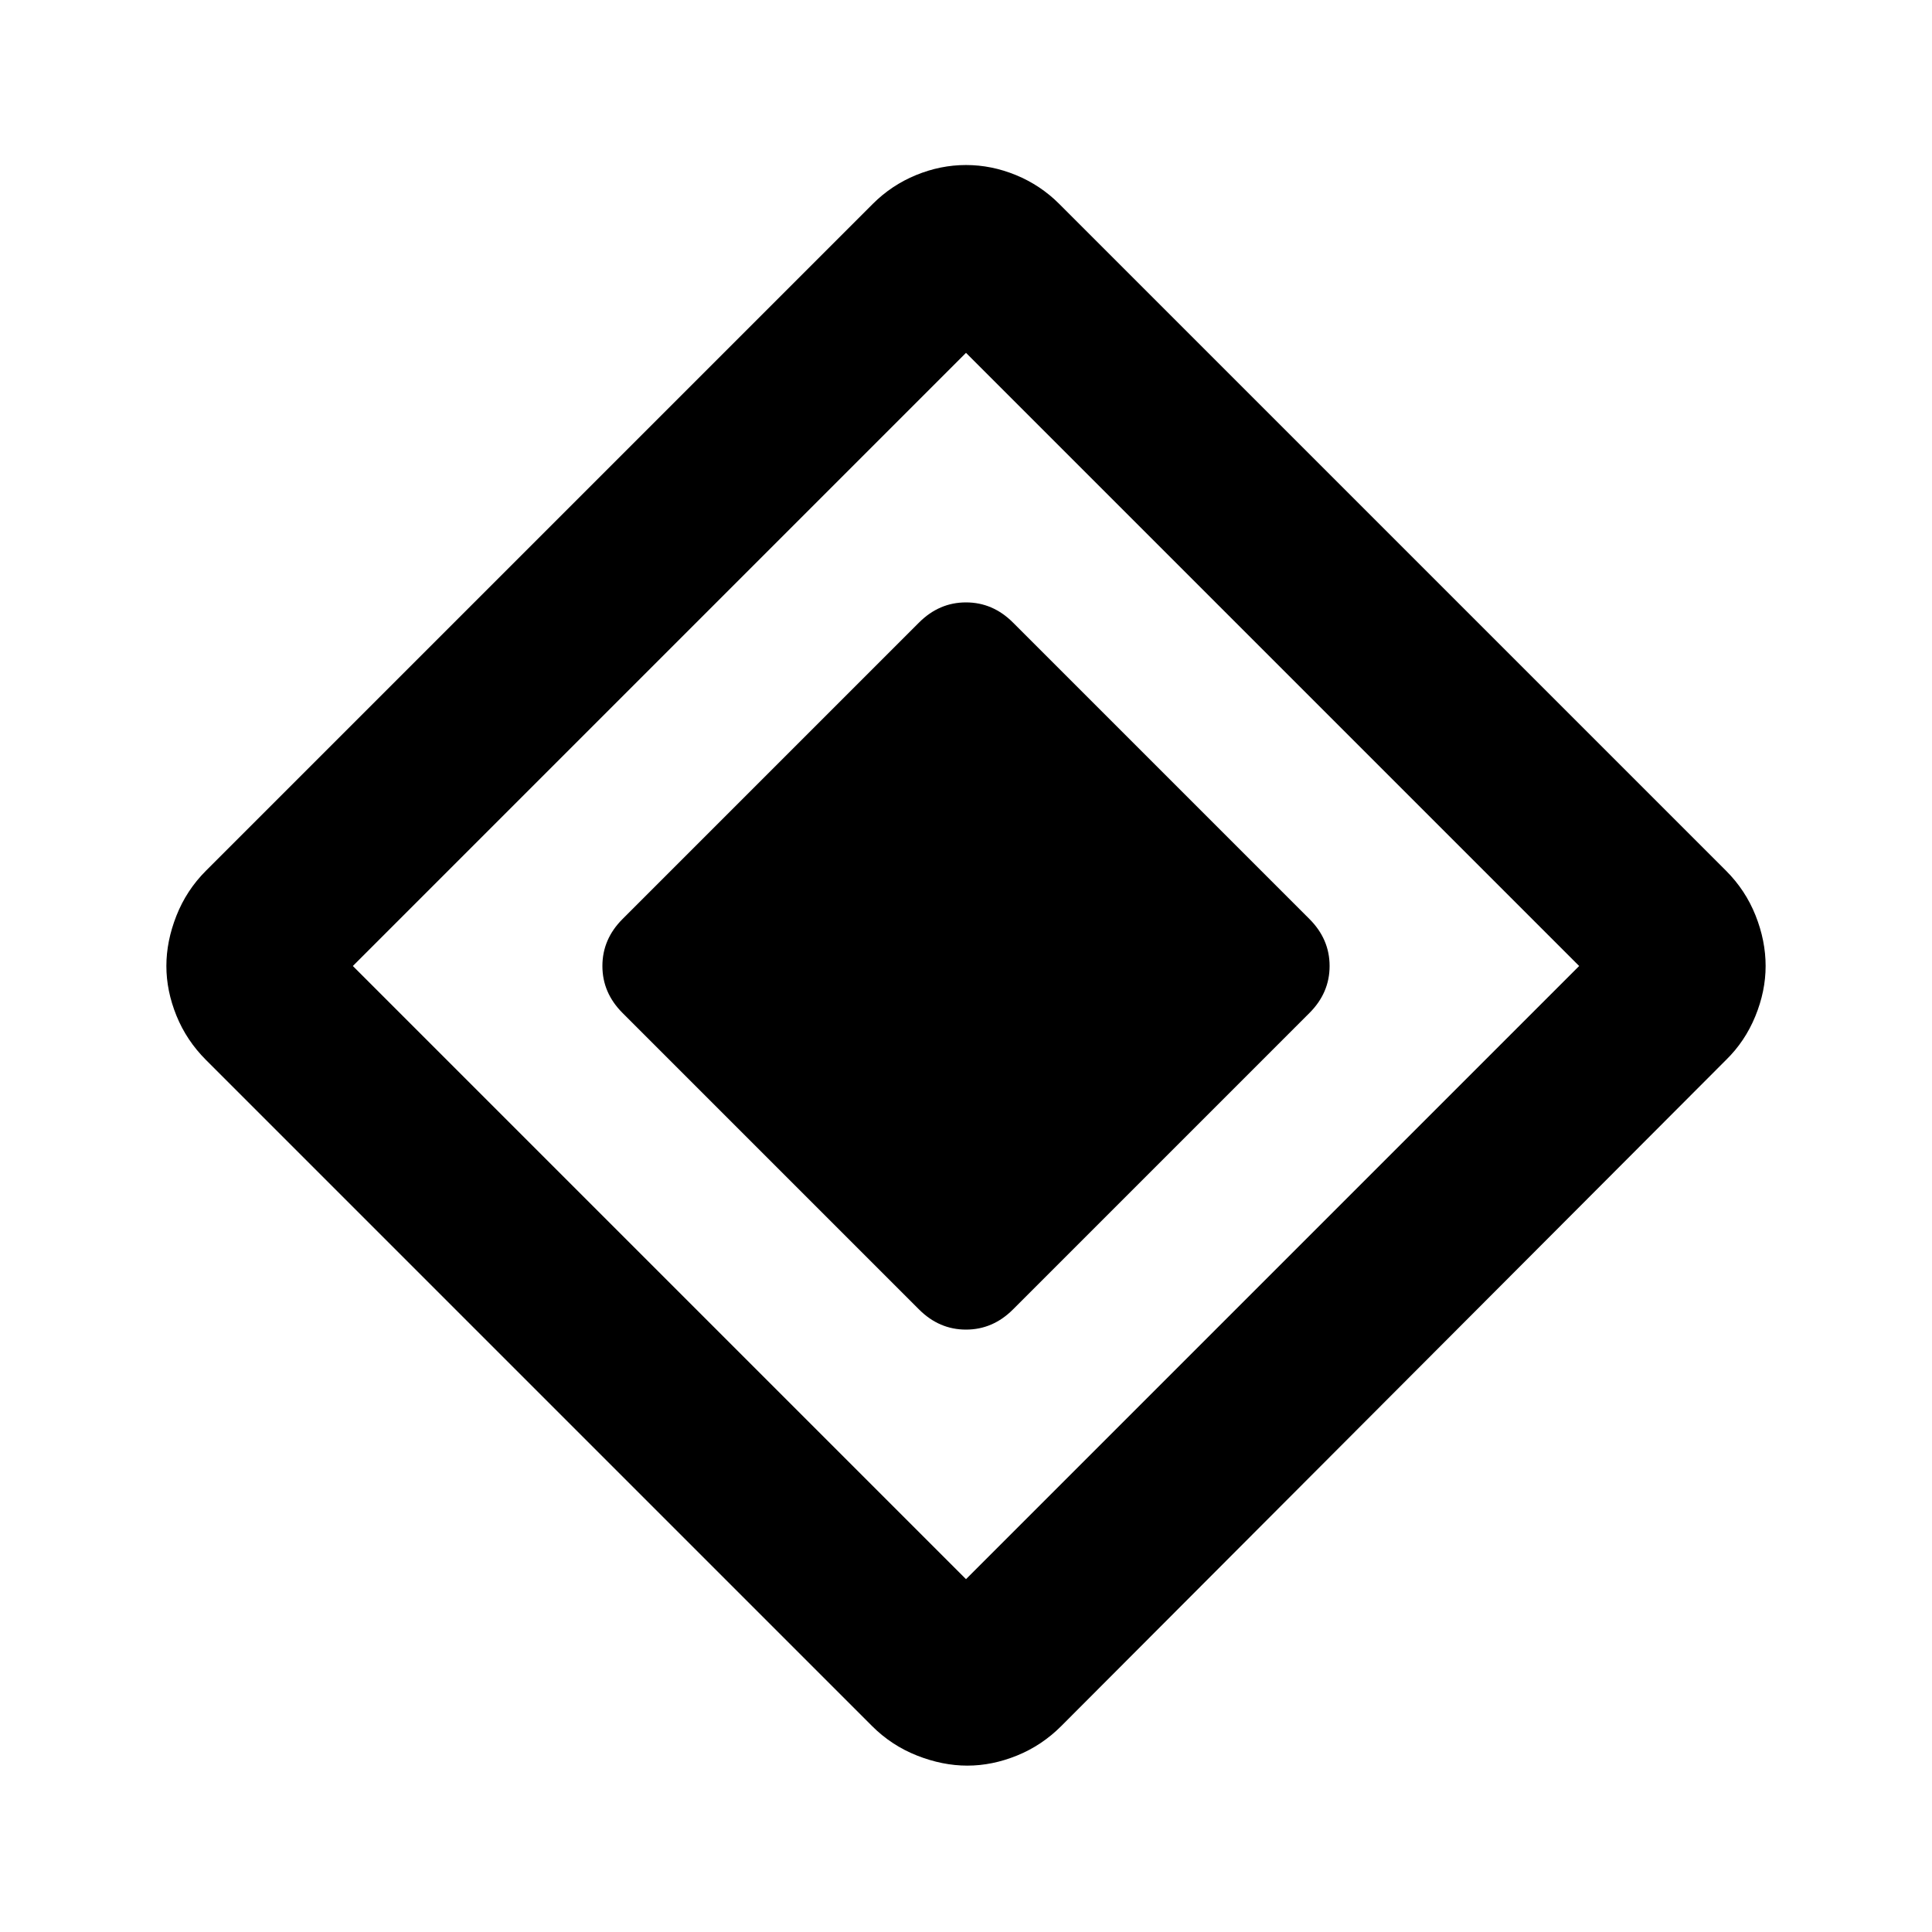 <svg xmlns="http://www.w3.org/2000/svg" viewBox="0 -960 960 960" width="32" height="32"><path d="M456.67-309.33 309.33-456.67q-10-10-10-23.33 0-13.33 10-23.33l147.34-147.34q10-10 23.33-10 13.33 0 23.33 10l147.34 147.34q10 10 10 23.33 0 13.33-10 23.33L503.33-309.33q-10 10-23.33 10-13.33 0-23.33-10Zm70.66 207q-9.66 9.66-22 14.66-12.33 5-24.66 5-12.34 0-25-5-12.67-5-22.34-14.66l-331-331q-9.66-9.67-14.66-22-5-12.34-5-24.67 0-12.33 5-25t14.66-22.33l331.34-331.34Q443-868 455.17-873q12.16-5 24.83-5 12.67 0 24.83 5 12.17 5 21.5 14.33l331.34 331.34q9.66 9.66 14.66 22.22 5 12.55 5 25.11 0 12.5-5.13 25t-14.53 21.67l-330.34 331Zm-47.33-73L784.67-480 480-784.67 175.33-480 480-175.33Z"/></svg>